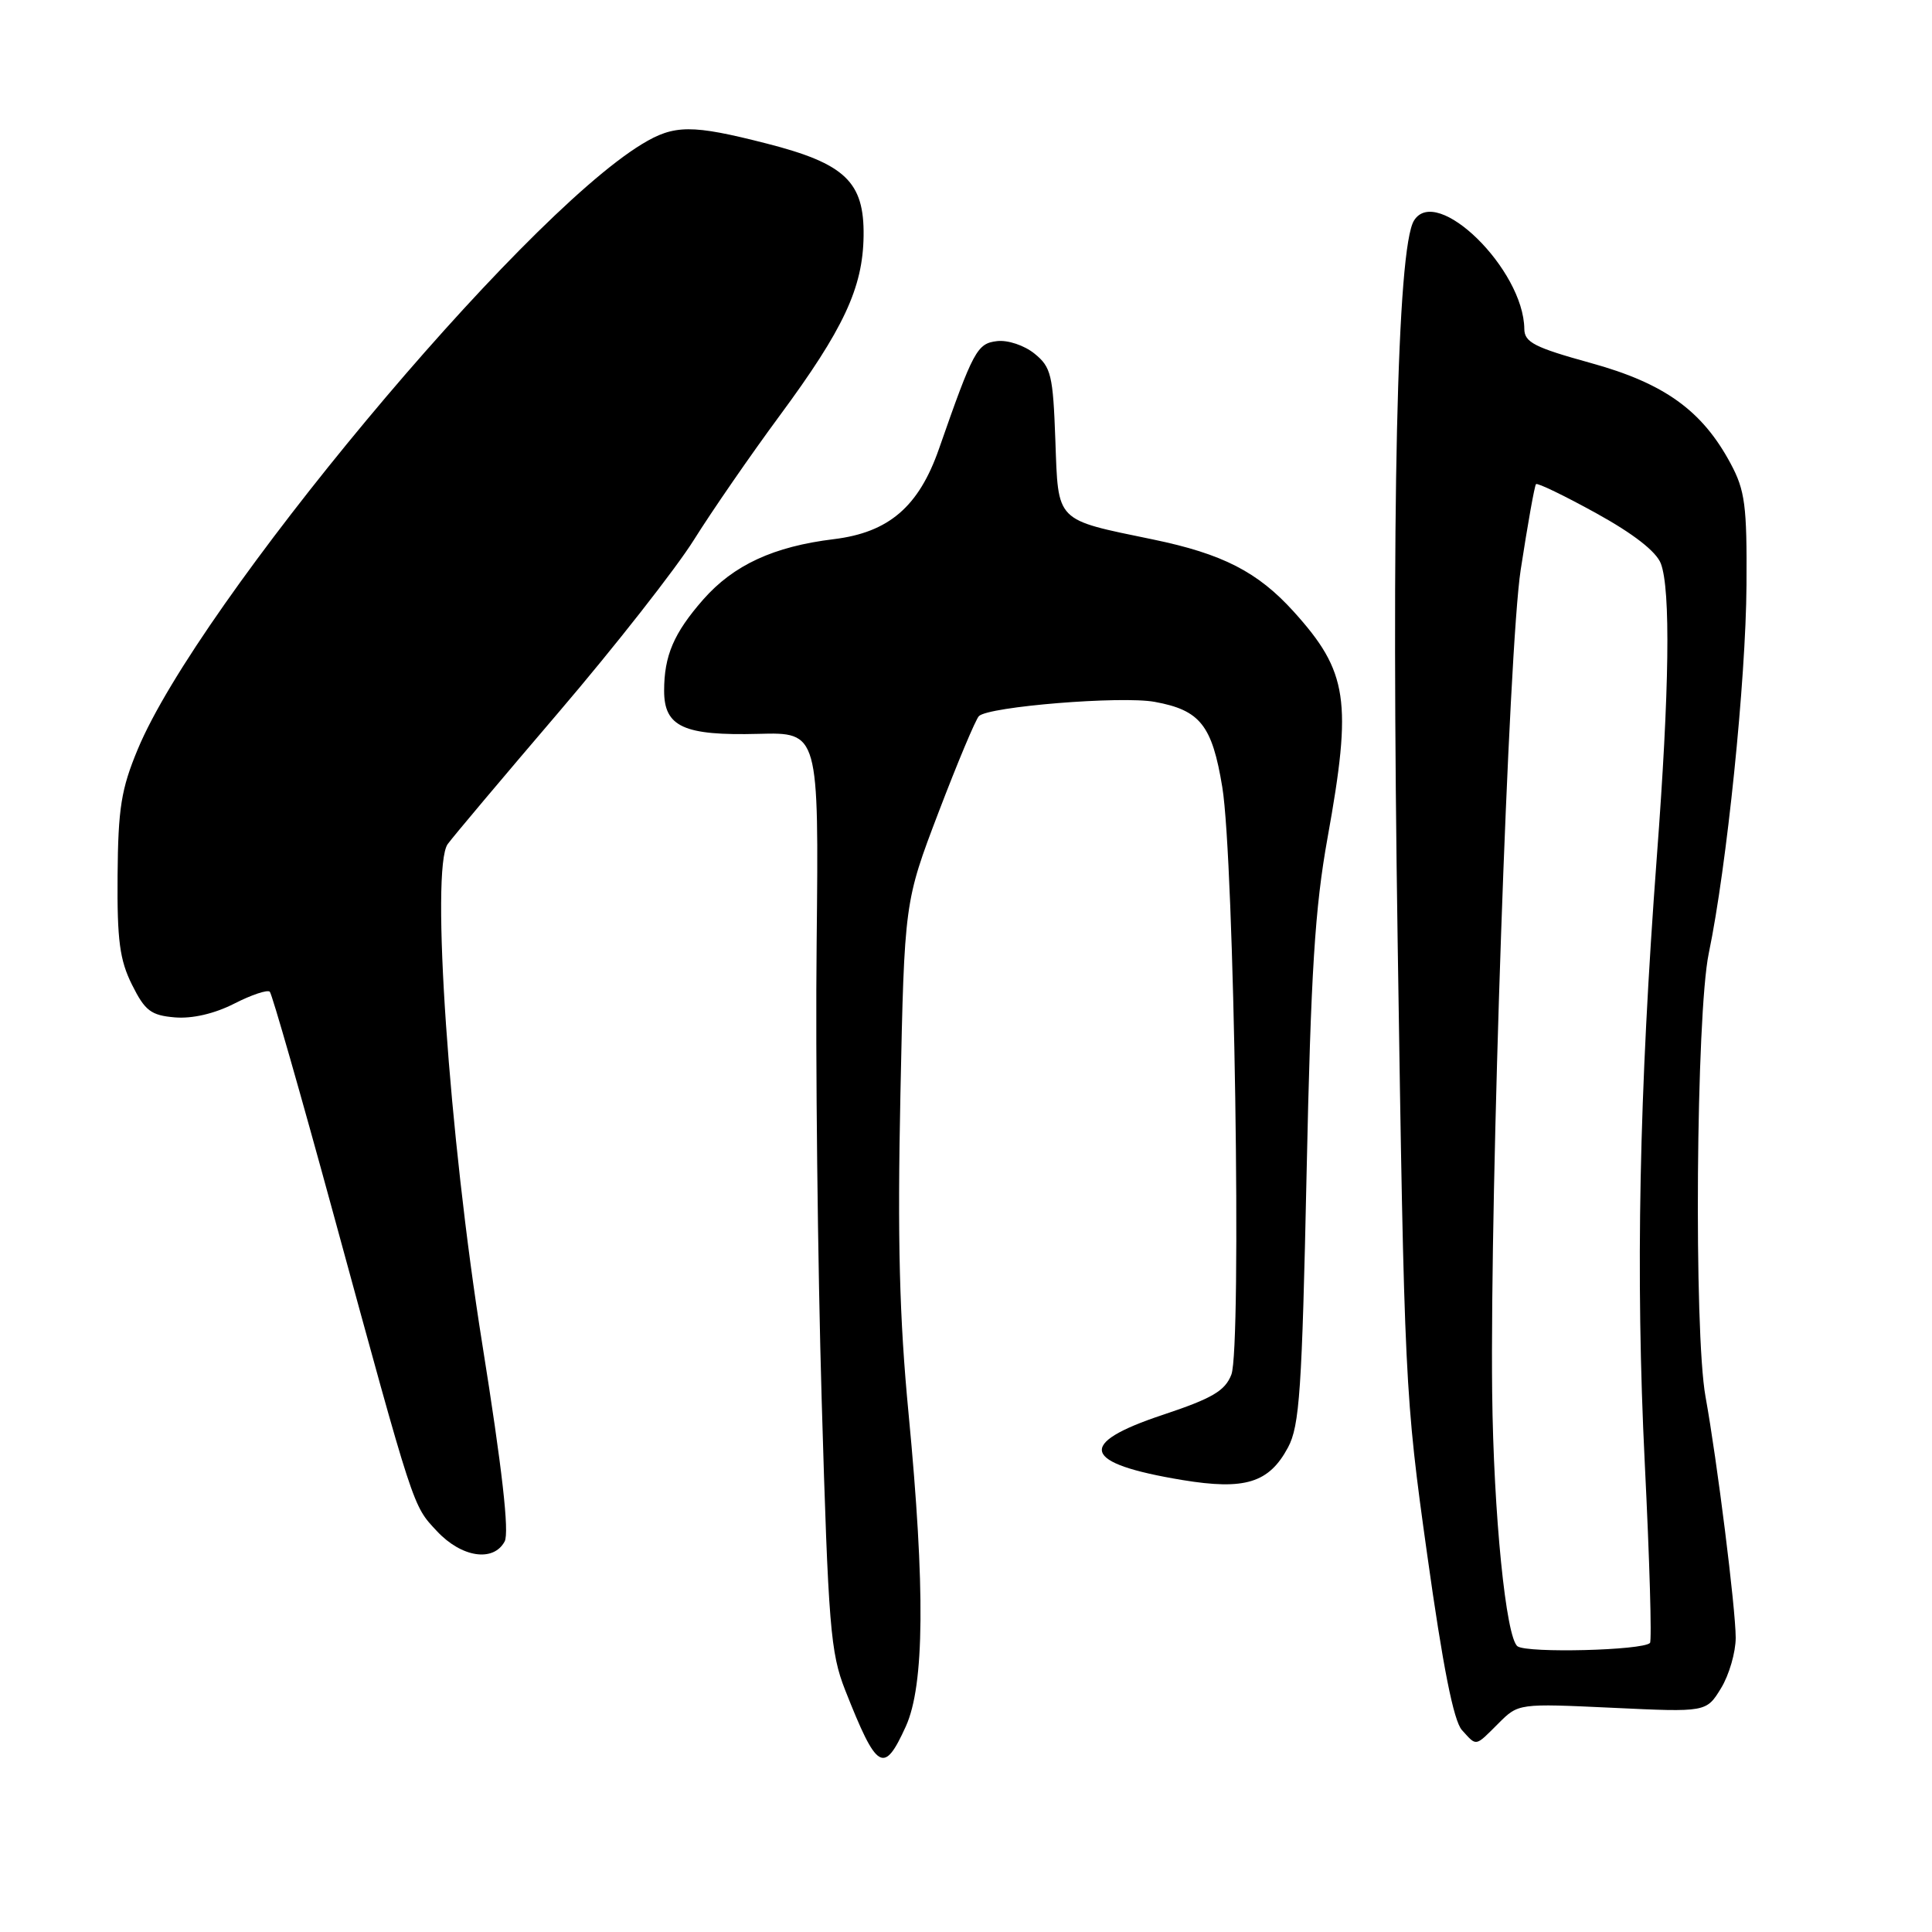 <?xml version="1.0" encoding="UTF-8" standalone="no"?>
<!DOCTYPE svg PUBLIC "-//W3C//DTD SVG 1.1//EN" "http://www.w3.org/Graphics/SVG/1.1/DTD/svg11.dtd" >
<svg xmlns="http://www.w3.org/2000/svg" xmlns:xlink="http://www.w3.org/1999/xlink" version="1.1" viewBox="0 0 256 256">
 <g >
 <path fill="currentColor"
d=" M 120.03 228.75 C 122.50 223.30 122.61 210.52 120.39 187.31 C 119.17 174.61 118.91 164.26 119.31 145.00 C 119.84 119.50 119.84 119.50 124.38 107.59 C 126.88 101.04 129.28 95.32 129.71 94.89 C 130.99 93.62 148.59 92.19 153.00 93.00 C 159.03 94.10 160.61 96.09 161.96 104.30 C 163.55 113.92 164.55 178.60 163.16 182.15 C 162.32 184.30 160.64 185.29 154.06 187.48 C 142.55 191.31 143.33 193.90 156.66 196.11 C 164.96 197.48 168.15 196.50 170.67 191.79 C 172.20 188.93 172.52 184.23 173.13 155.50 C 173.70 128.72 174.23 120.33 175.91 111.00 C 179.19 92.82 178.62 89.01 171.42 81.04 C 166.66 75.78 162.00 73.39 152.77 71.48 C 139.73 68.78 140.24 69.30 139.84 58.33 C 139.53 49.69 139.28 48.64 137.08 46.86 C 135.72 45.76 133.54 45.03 132.11 45.20 C 129.47 45.51 128.97 46.44 124.41 59.50 C 121.74 67.14 117.77 70.55 110.50 71.44 C 102.51 72.41 97.20 74.87 93.18 79.44 C 89.28 83.89 88.00 86.88 88.00 91.53 C 88.00 96.31 90.60 97.50 100.50 97.24 C 108.50 97.03 108.50 97.03 108.21 124.88 C 108.04 140.19 108.35 167.52 108.88 185.61 C 109.76 215.57 110.04 218.99 111.99 223.95 C 116.21 234.64 117.11 235.18 120.03 228.75 Z  M 198.56 228.35 C 201.20 225.71 201.20 225.71 213.65 226.29 C 226.10 226.88 226.10 226.88 228.05 223.69 C 229.12 221.94 229.99 218.93 229.99 217.00 C 229.98 213.12 227.53 193.55 225.99 185.07 C 224.43 176.49 224.74 134.39 226.42 126.32 C 228.81 114.85 231.34 90.16 231.42 77.50 C 231.49 66.99 231.23 64.99 229.32 61.43 C 225.55 54.39 220.53 50.78 210.75 48.09 C 203.34 46.04 202.00 45.36 201.98 43.59 C 201.90 35.71 190.35 24.38 187.36 29.23 C 185.11 32.87 184.33 67.59 185.20 125.00 C 186.08 183.24 186.16 184.96 189.11 205.99 C 191.19 220.87 192.61 228.01 193.71 229.24 C 195.71 231.44 195.41 231.49 198.56 228.35 Z  M 66.87 204.25 C 67.50 203.06 66.55 194.65 63.89 178.00 C 59.49 150.48 57.04 115.04 59.32 111.85 C 59.97 110.94 66.60 103.07 74.05 94.35 C 81.50 85.63 89.55 75.36 91.95 71.53 C 94.35 67.70 99.45 60.31 103.28 55.12 C 111.79 43.60 114.34 38.14 114.43 31.27 C 114.53 24.10 112.00 21.68 101.59 19.02 C 91.65 16.48 89.34 16.49 85.04 19.11 C 68.74 29.05 26.23 80.08 18.25 99.29 C 16.06 104.55 15.65 107.10 15.58 116.00 C 15.51 124.61 15.86 127.22 17.50 130.50 C 19.22 133.95 20.01 134.54 23.18 134.81 C 25.48 135.00 28.42 134.32 31.03 132.99 C 33.32 131.82 35.44 131.11 35.75 131.41 C 36.05 131.72 39.82 144.88 44.13 160.67 C 54.98 200.40 54.66 199.42 57.90 202.89 C 61.16 206.38 65.38 207.02 66.87 204.25 Z  M 201.09 218.15 C 199.55 217.09 197.90 200.61 197.72 184.50 C 197.42 157.62 199.91 85.79 201.50 75.50 C 202.43 69.45 203.34 64.34 203.53 64.15 C 203.72 63.95 207.31 65.69 211.50 68.00 C 216.45 70.73 219.46 73.08 220.07 74.67 C 221.38 78.14 221.21 91.39 219.54 113.50 C 217.19 144.89 216.71 168.95 217.94 193.87 C 218.58 206.72 218.89 217.44 218.63 217.70 C 217.65 218.69 202.44 219.07 201.09 218.15 Z "/>
</g>
</svg>